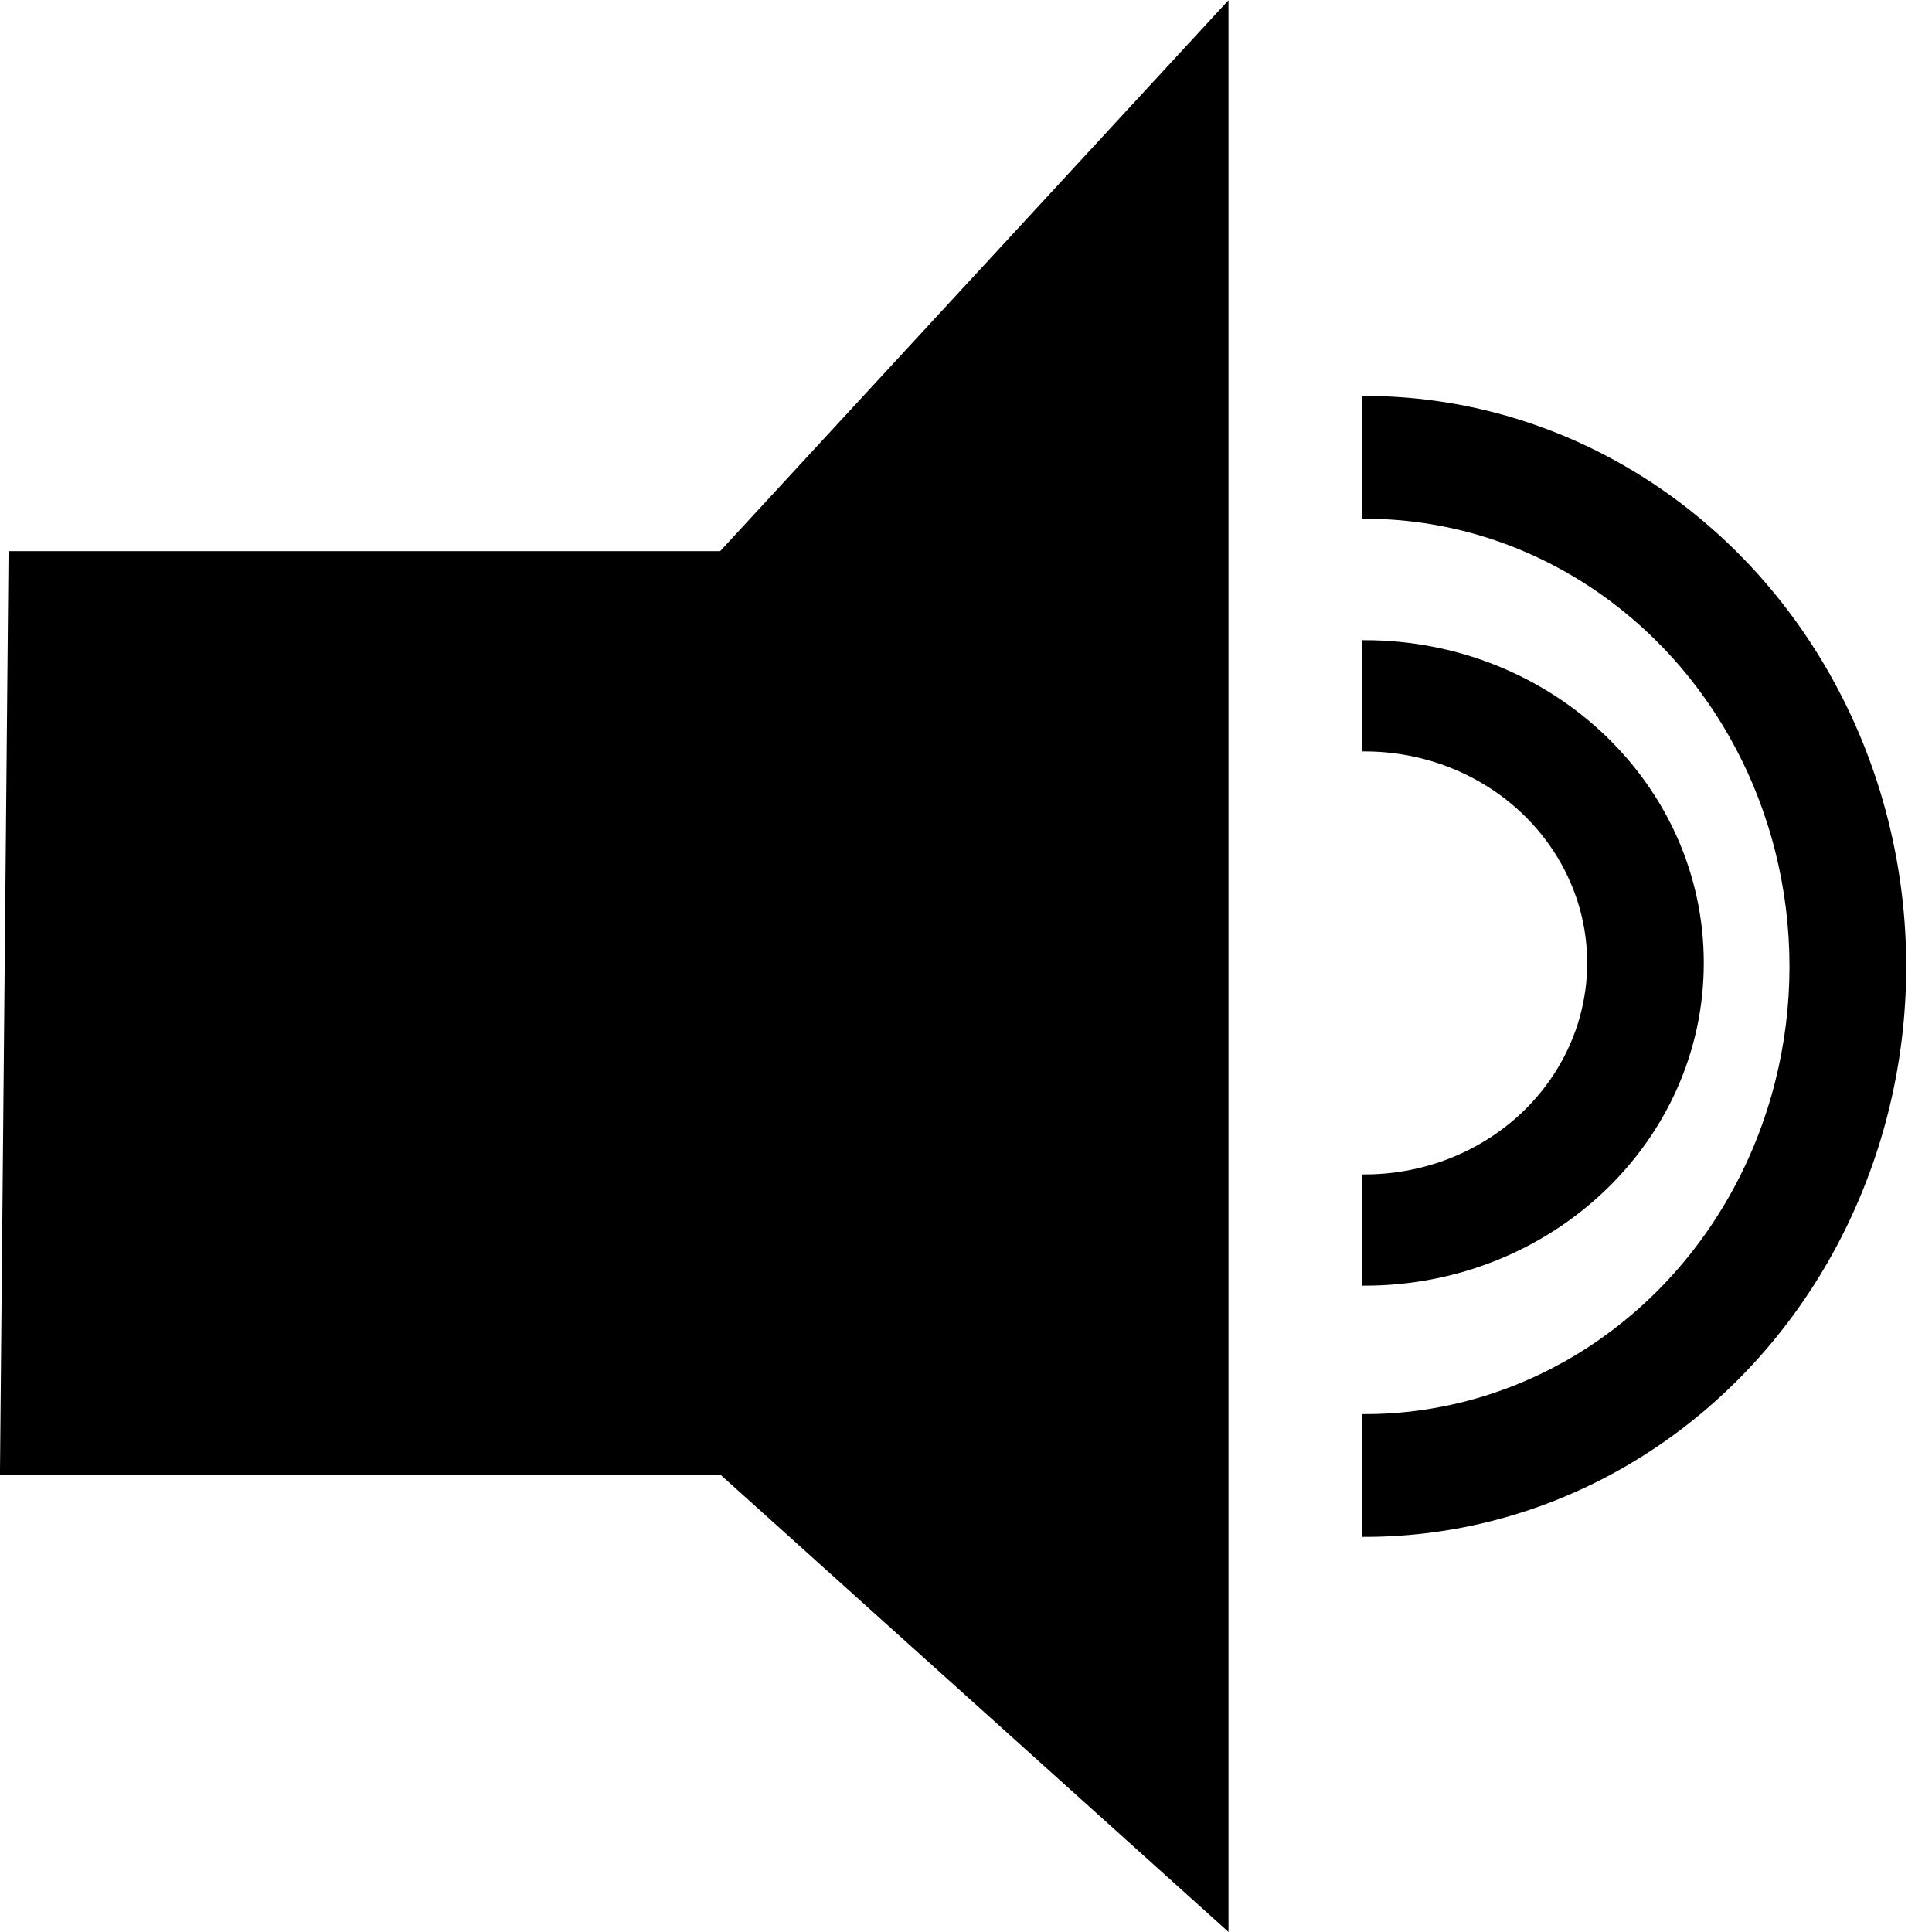 <?xml version="1.0" encoding="UTF-8" standalone="no"?>
<svg
   viewBox="0 0 500 500"
   width="500px"
   height="500px"
   version="1.1"
   id="svg526"
   sodipodi:docname="volume-icon.svg"
   inkscape:version="1.2.2 (b0a8486541, 2022-12-01)"
   xmlns:inkscape="http://www.inkscape.org/namespaces/inkscape"
   xmlns:sodipodi="http://sodipodi.sourceforge.net/DTD/sodipodi-0.dtd"
   xmlns="http://www.w3.org/2000/svg"
   xmlns:svg="http://www.w3.org/2000/svg"
   xmlns:bx="https://boxy-svg.com">
  <sodipodi:namedview
     id="namedview528"
     pagecolor="#505050"
     bordercolor="#eeeeee"
     borderopacity="1"
     inkscape:showpageshadow="0"
     inkscape:pageopacity="0"
     inkscape:pagecheckerboard="0"
     inkscape:deskcolor="#505050"
     showgrid="false"
     inkscape:zoom="1.1950105"
     inkscape:cx="649.3667"
     inkscape:cy="278.65865"
     inkscape:window-width="1886"
     inkscape:window-height="1011"
     inkscape:window-x="0"
     inkscape:window-y="32"
     inkscape:window-maximized="1"
     inkscape:current-layer="svg526" />
  <defs
     id="defs522">
    <bx:export>
      <bx:file
         format="svg"
         path="volume-icon.svg" />
    </bx:export>
  </defs>
  <path
     d="M 317.367,1.503 V 498.712 L 186.613,381.032 H 0.561 L 2.772,143.213 H 186.613 Z M 353.16,166.243 c 48.165,0 87.212,37.143 87.212,82.96 0,45.818 -39.046,82.96 -87.212,82.96 v -27.653 c 20.779,0.009 39.984,-10.529 50.376,-27.646 10.392,-17.115 10.392,-38.206 0,-55.322 -10.392,-17.115 -29.597,-27.655 -50.376,-27.645 z m 0,-63.202 c 49.868,-0.024 95.957,28.001 120.898,73.514 24.94,45.513 24.94,101.594 0,147.107 -24.94,45.512 -71.03,73.538 -120.898,73.514 v -30.639 c 39.48,0.021 75.97,-22.166 95.716,-58.197 19.746,-36.032 19.746,-80.432 0,-116.463 -19.746,-36.032 -56.235,-58.218 -95.716,-58.197 z"
     style="stroke:#000000;stroke-width:1.134"
     id="path524" />
</svg>
